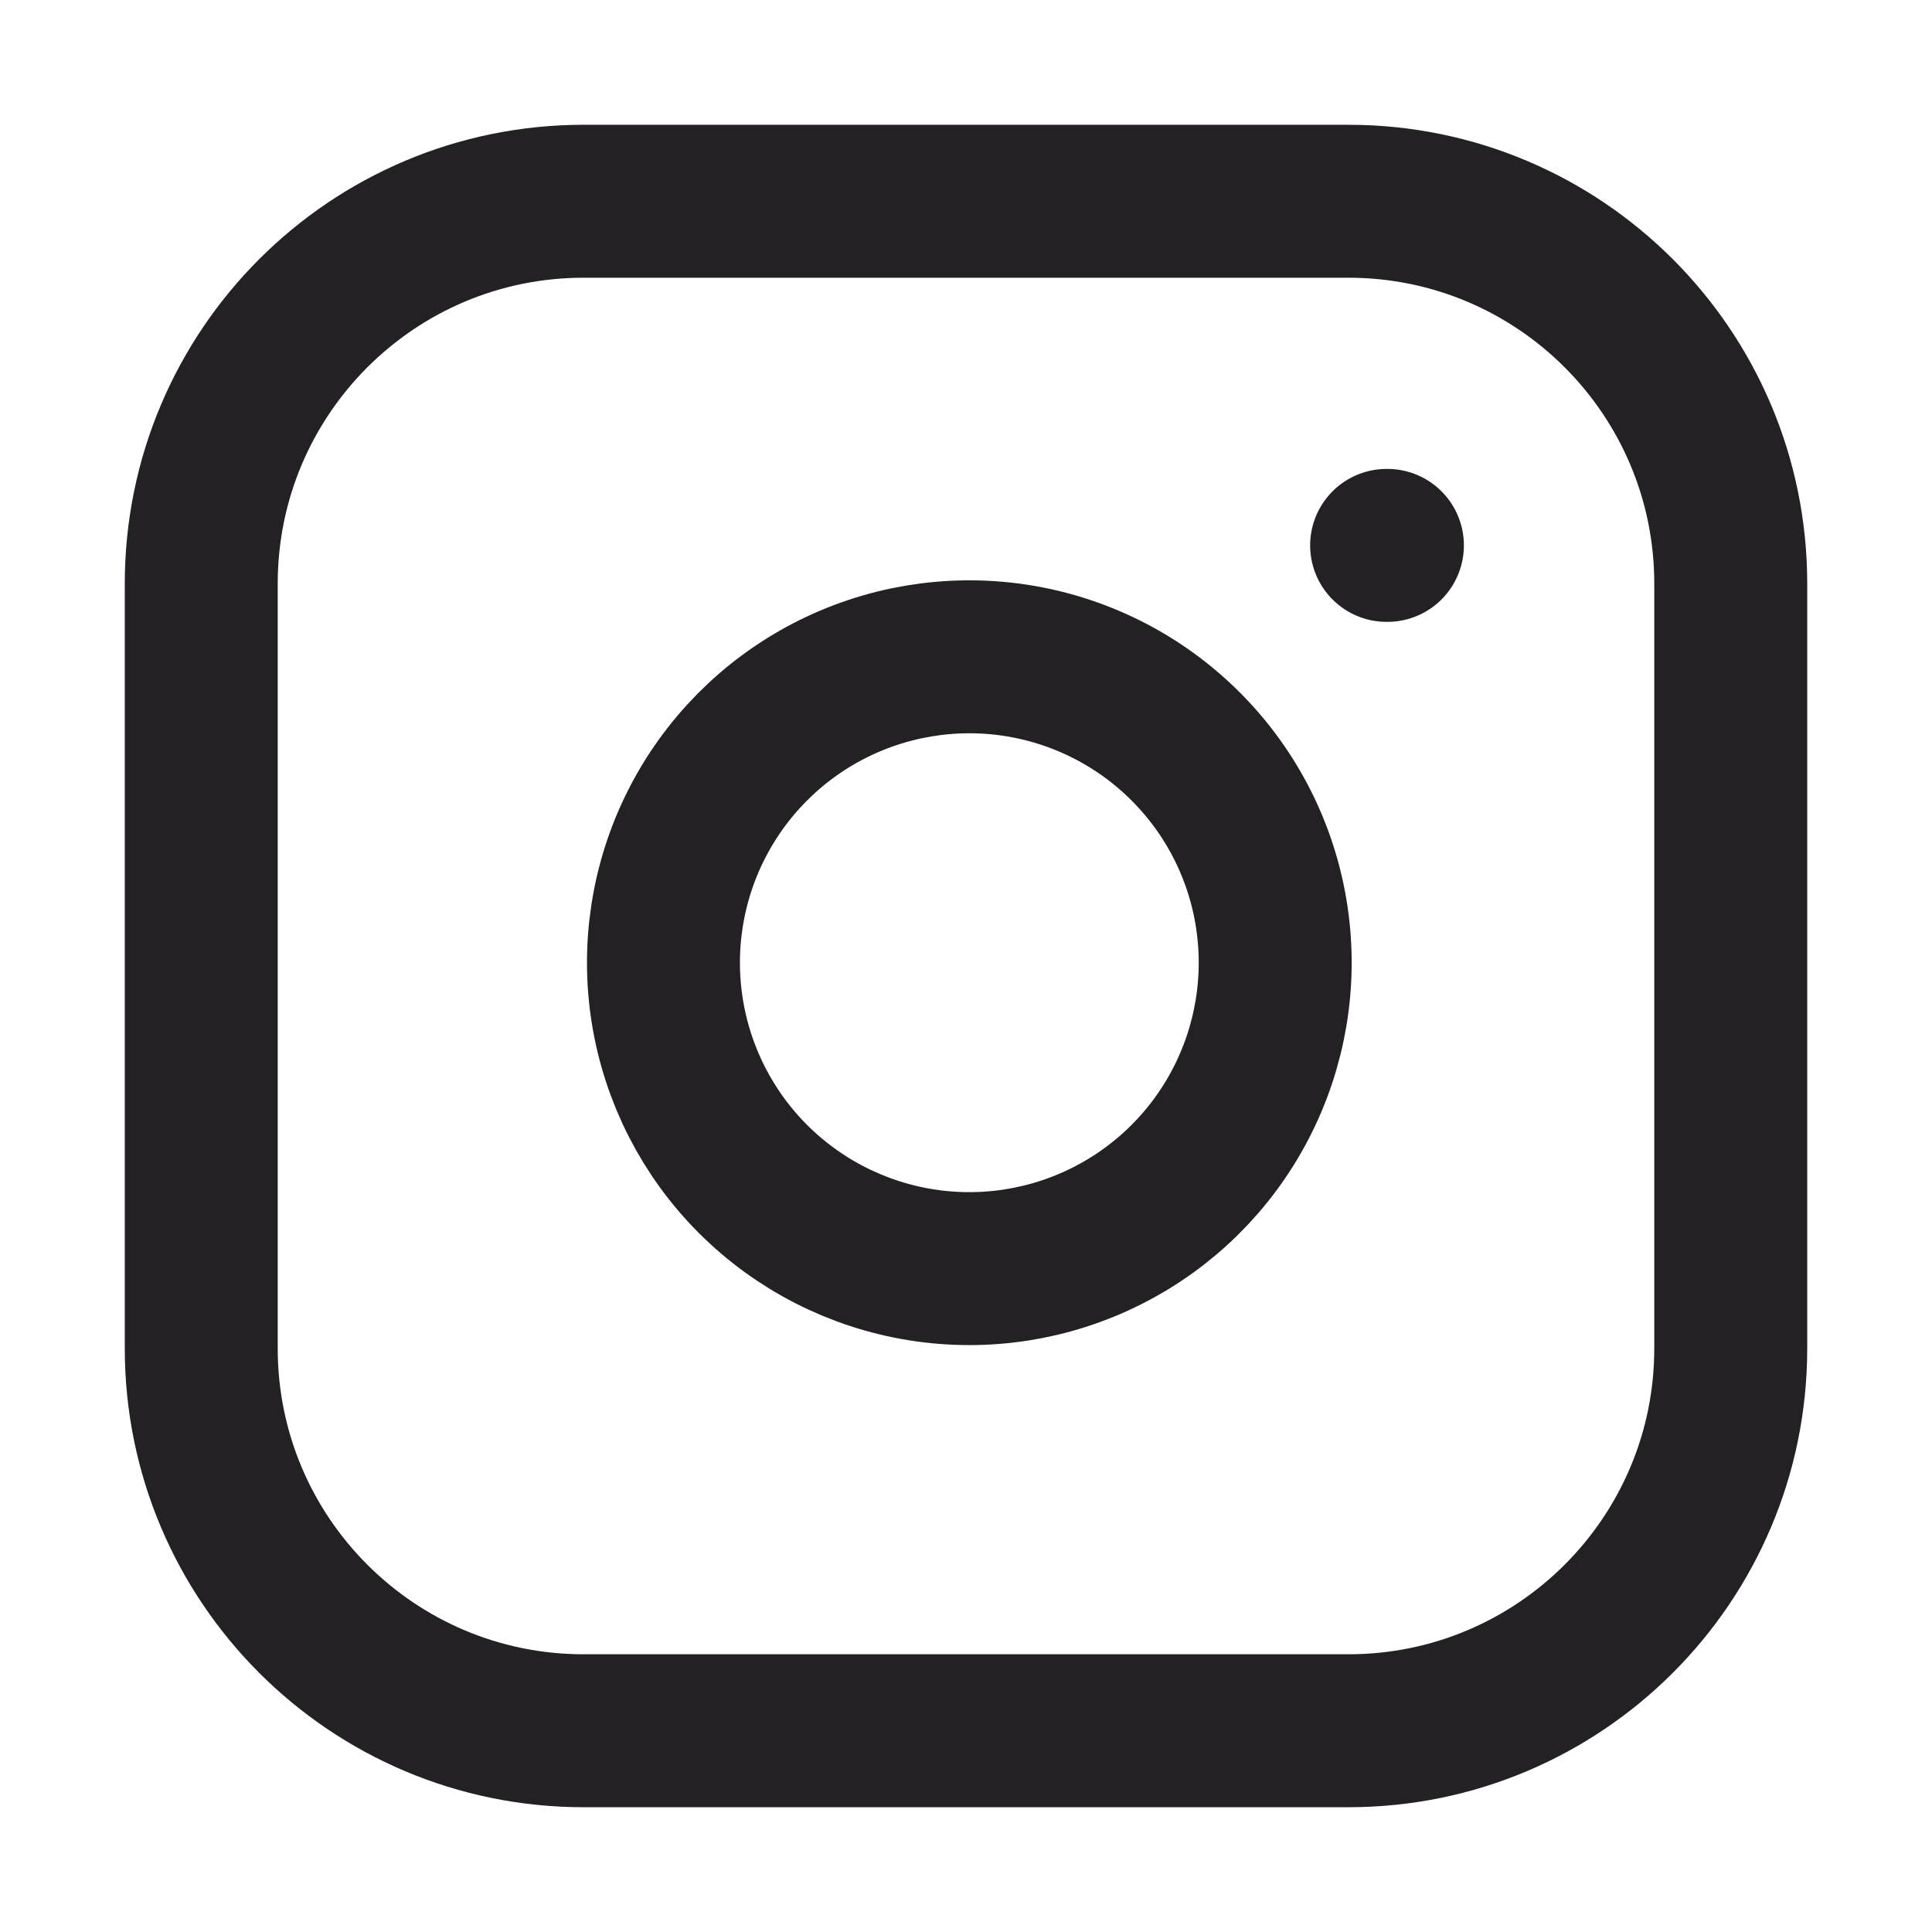 <svg width="24" height="24" viewBox="0 0 24 24" fill="none" xmlns="http://www.w3.org/2000/svg">
<path d="M17.225 6.775H17.235M7.25 2.5H16.75C19.373 2.5 21.5 4.627 21.5 7.25V16.75C21.5 19.374 19.373 21.5 16.75 21.5H7.25C4.627 21.5 2.5 19.374 2.5 16.75V7.25C2.5 4.627 4.627 2.5 7.25 2.5ZM15.8 11.402C15.917 12.192 15.782 13 15.414 13.709C15.046 14.419 14.464 14.994 13.75 15.353C13.036 15.713 12.227 15.838 11.438 15.711C10.649 15.584 9.919 15.211 9.354 14.646C8.789 14.081 8.417 13.352 8.29 12.563C8.163 11.774 8.288 10.964 8.647 10.251C9.006 9.537 9.582 8.954 10.291 8.586C11.001 8.218 11.808 8.083 12.599 8.2C13.405 8.32 14.152 8.695 14.728 9.272C15.305 9.848 15.681 10.595 15.8 11.402Z" stroke="#232124" stroke-width="1.9" stroke-linecap="round" stroke-linejoin="round"/>
</svg>
